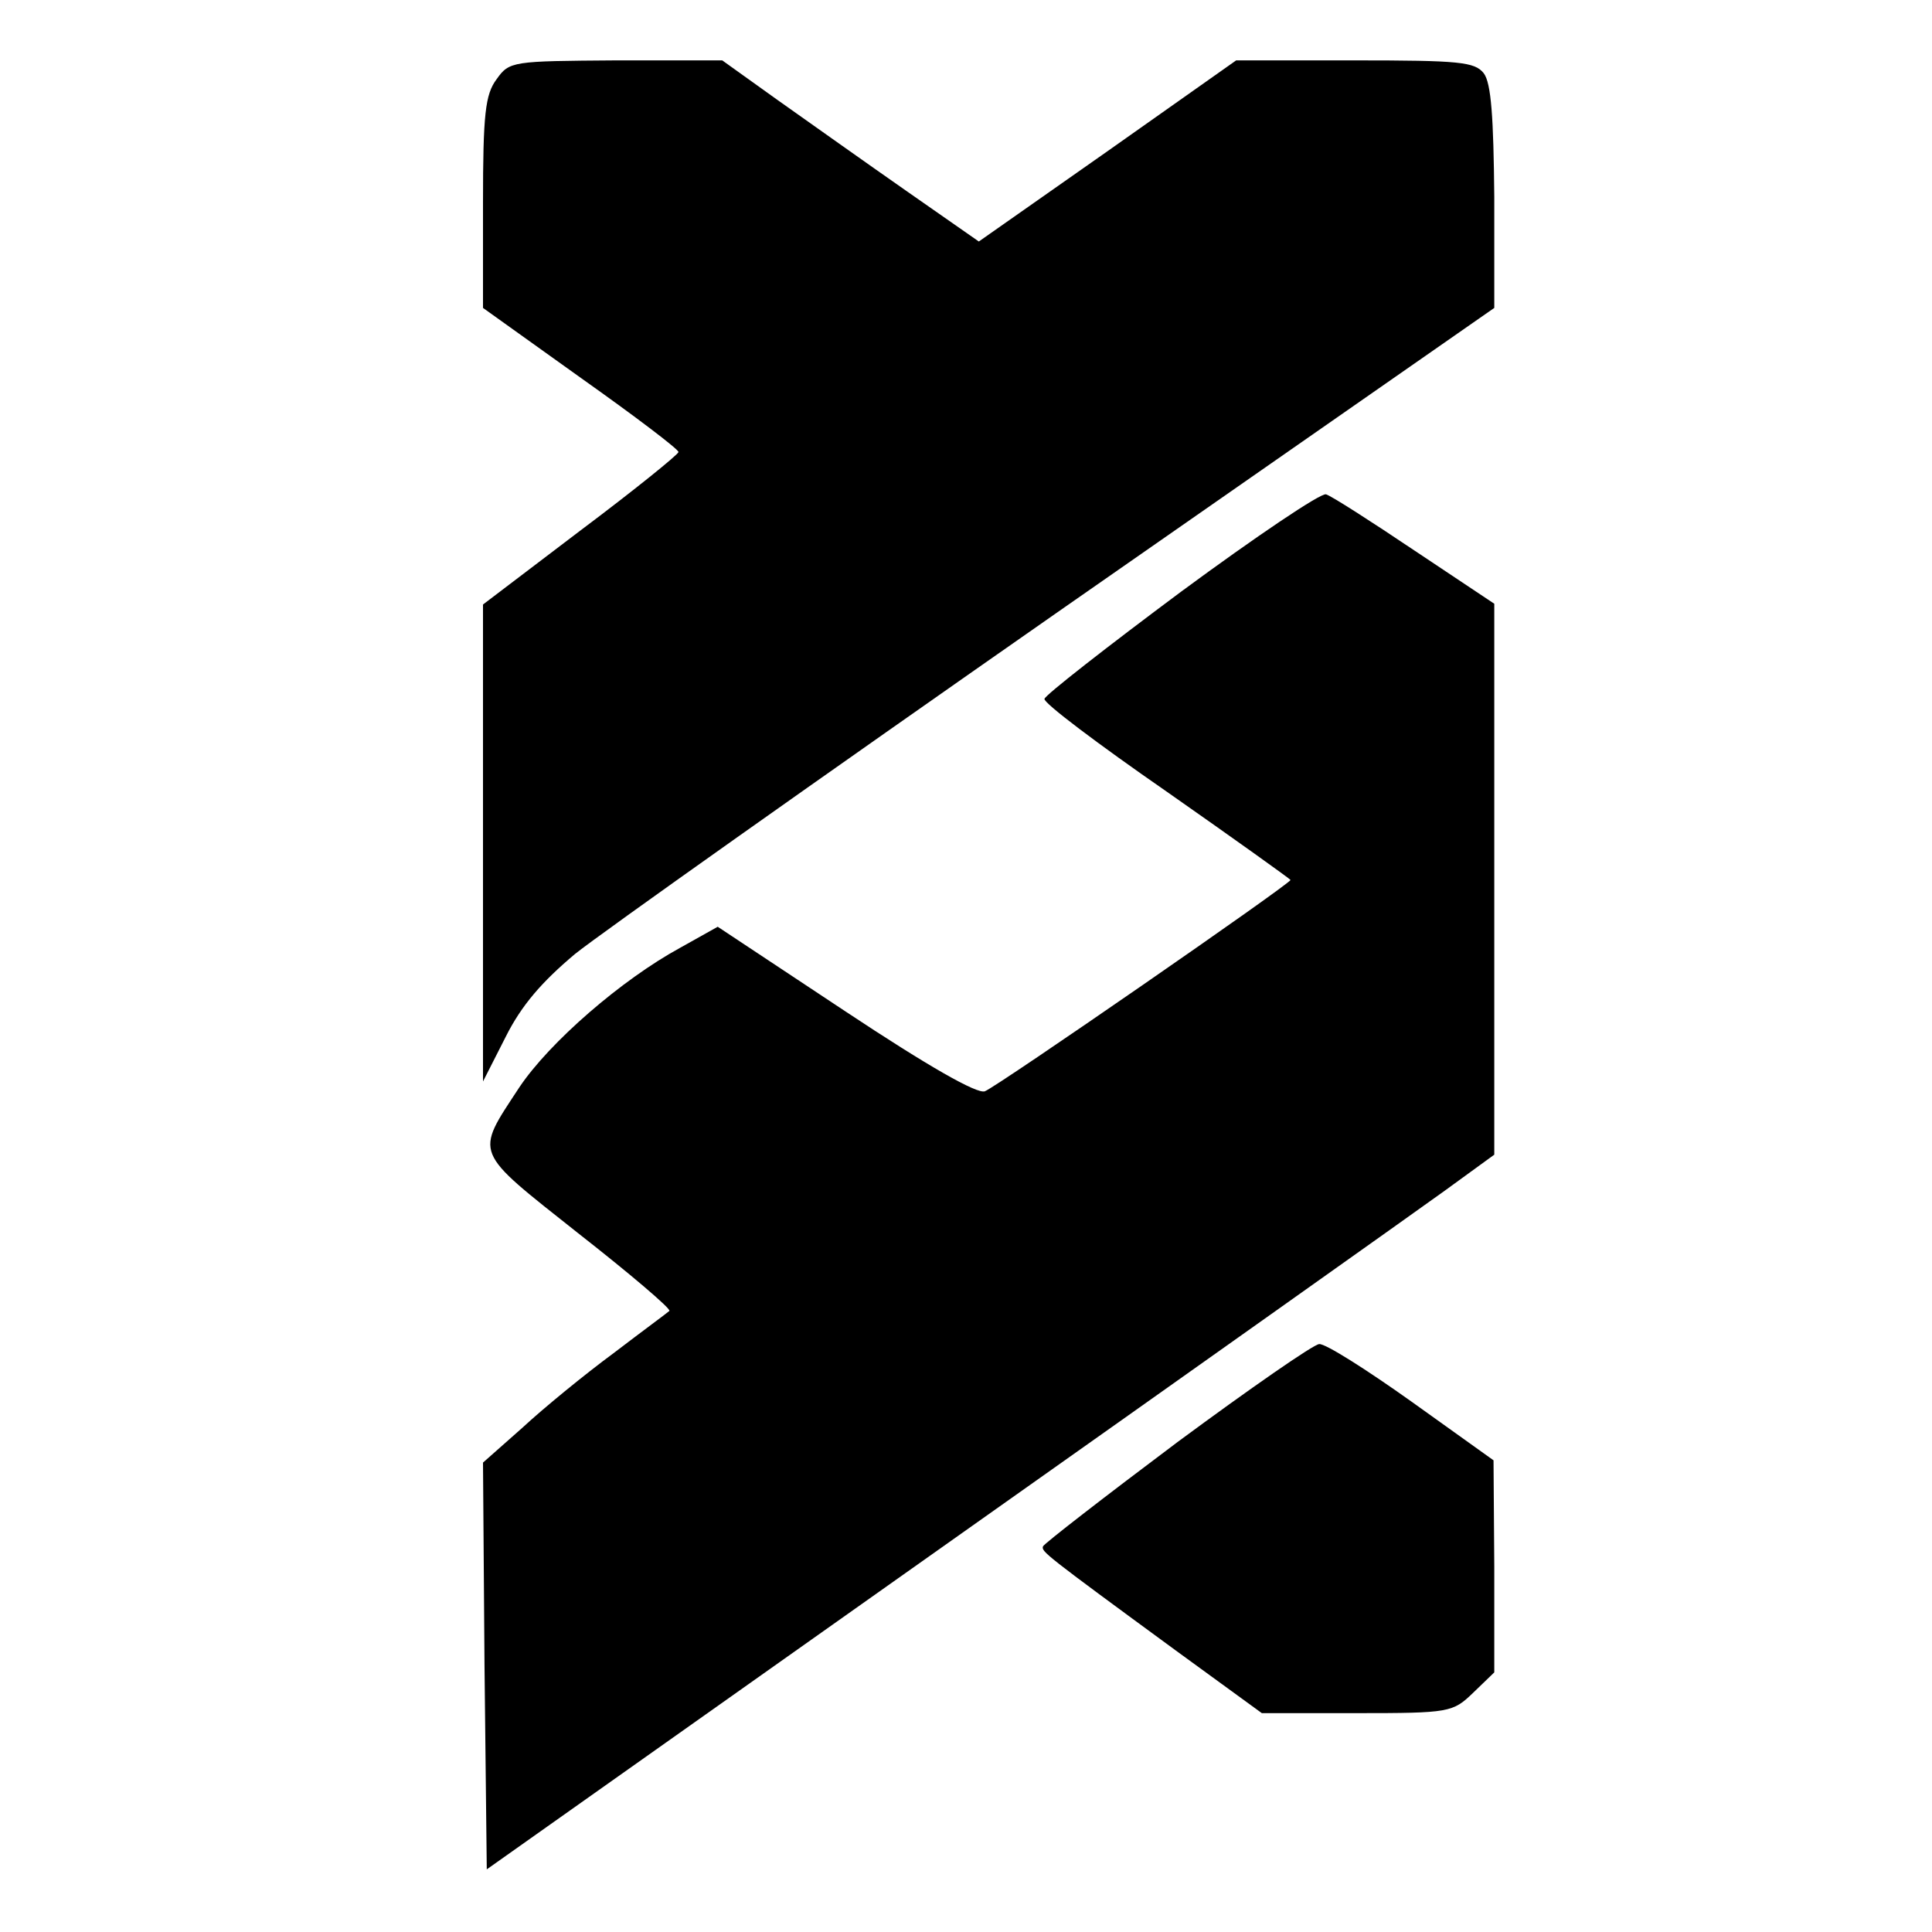 <?xml version="1.0" standalone="no"?>
<!DOCTYPE svg PUBLIC "-//W3C//DTD SVG 20010904//EN"
 "http://www.w3.org/TR/2001/REC-SVG-20010904/DTD/svg10.dtd">
<svg version="1.0" xmlns="http://www.w3.org/2000/svg"
 width="256pt" height="256pt" viewBox="0 0 256 256"
 preserveAspectRatio="xMidYMid meet">

<g transform="translate(0,256) scale(0.1,-0.1)"
fill="#000000" stroke="none">
<path d="M658 2455 c-15 -20 -18 -46 -18 -164 l0 -139 130 -93 c72 -51 130
-95 129 -98 0 -3 -58 -50 -130 -104 l-129 -98 0 -316 0 -316 30 59 c21 42 48
73 92 110 35 28 323 232 641 454 l577 402 0 147 c-1 105 -4 151 -14 164 -12
15 -32 17 -171 17 l-157 0 -170 -120 -171 -120 -96 67 c-53 37 -129 91 -170
120 l-74 53 -141 0 c-137 -1 -141 -1 -158 -25z"/>
<path d="M1565 1776 c-98 -73 -180 -137 -181 -142 -2 -5 71 -60 162 -123 90
-63 164 -116 164 -117 0 -5 -389 -274 -405 -280 -10 -4 -75 33 -185 106 l-169
112 -50 -28 c-77 -42 -173 -125 -213 -185 -59 -90 -62 -82 78 -193 69 -54 123
-100 121 -103 -2 -2 -36 -27 -74 -56 -38 -28 -93 -73 -121 -99 l-52 -46 2
-269 3 -270 602 426 c331 234 631 447 667 473 l66 48 0 365 0 365 -105 70
c-58 39 -111 73 -118 75 -7 2 -93 -56 -192 -129z"/>
<path d="M1560 649 c-96 -72 -176 -134 -178 -138 -2 -7 0 -9 176 -138 l114
-83 126 0 c123 0 127 1 154 27 l28 27 0 140 -1 141 -109 78 c-59 42 -114 77
-122 76 -7 0 -92 -59 -188 -130z"/>
</g>
</svg>
